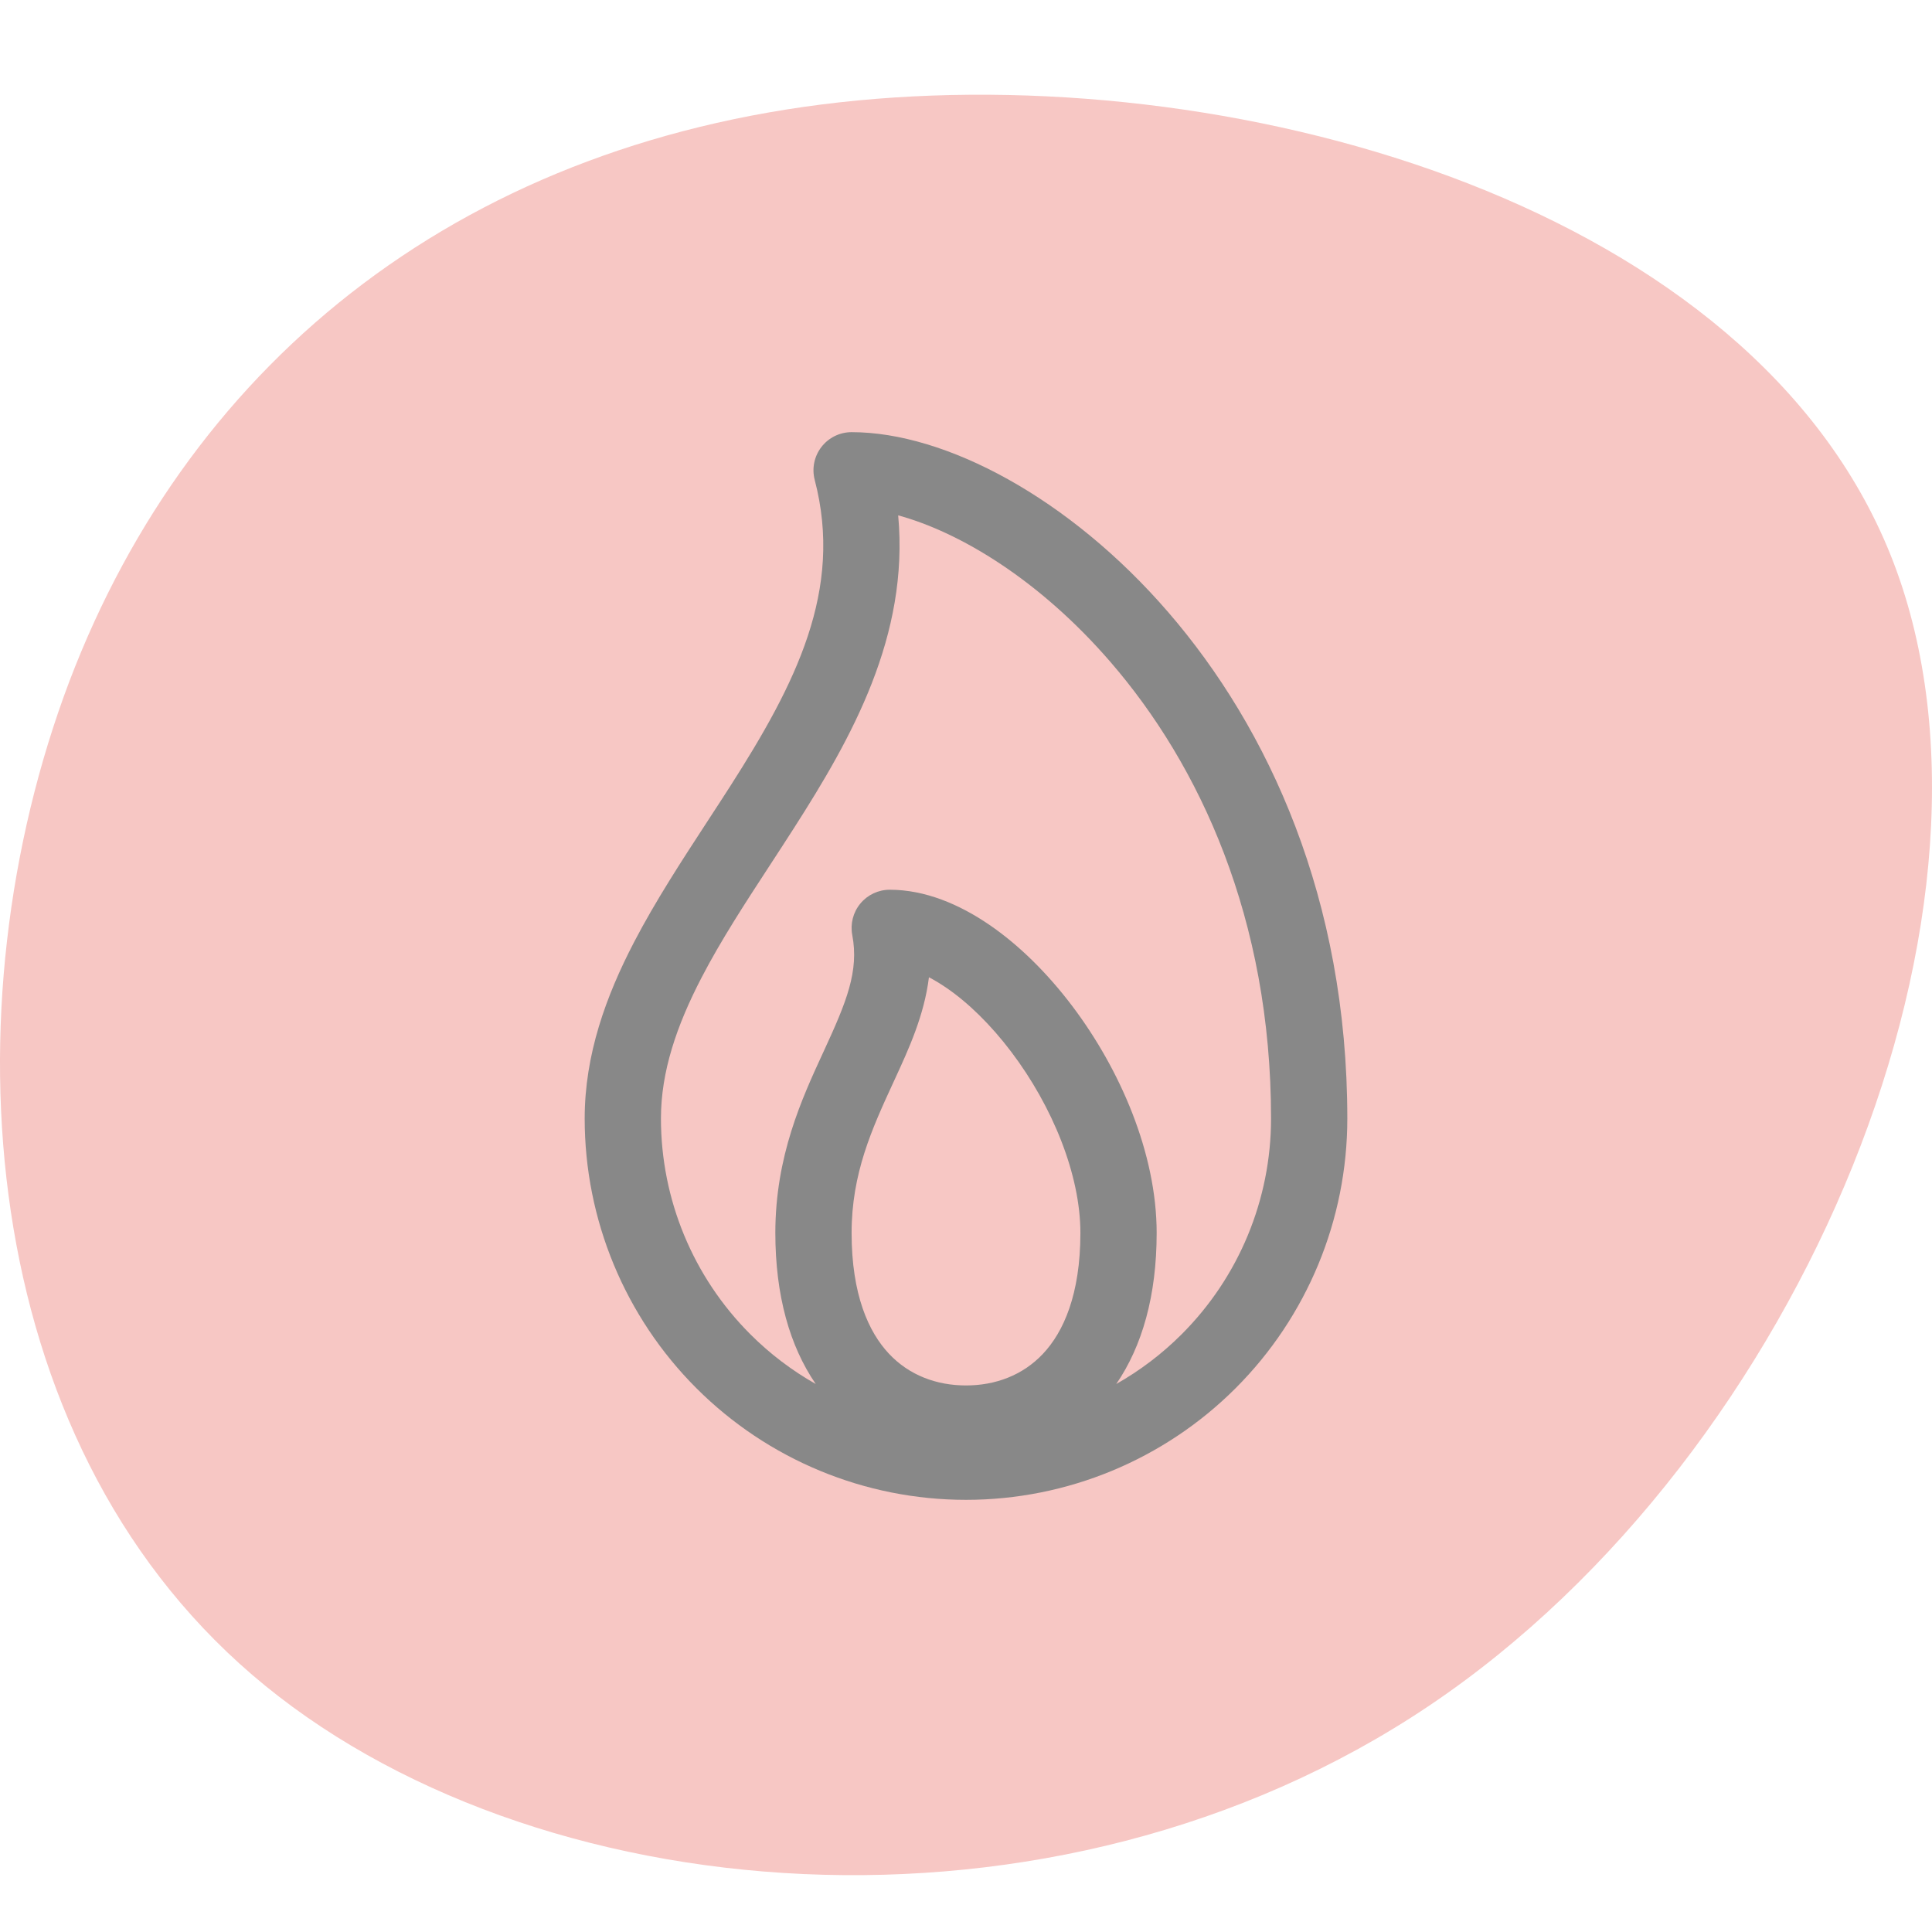 <svg width="76" height="76" viewBox="0 0 76 76" fill="none" xmlns="http://www.w3.org/2000/svg">
<path d="M74.366 21.82C79.842 35.462 70.991 57.173 56.217 67.1C41.443 77.027 20.81 75.234 9.92 65.883C-0.969 56.533 -2.115 39.625 2.724 26.816C7.564 14.071 18.39 5.425 33.737 3.952C49.084 2.479 68.889 8.179 74.366 21.82Z" fill="#F7C7C4"/>
<path fill-rule="evenodd" clip-rule="evenodd" d="M33.5 17C33.035 17 32.597 17.215 32.313 17.583C32.029 17.951 31.931 18.43 32.049 18.88C33.183 23.212 31.3 26.902 28.721 30.934C28.432 31.386 28.132 31.845 27.829 32.309C26.826 33.847 25.782 35.447 24.945 37.056C23.84 39.179 23 41.483 23 44C23 47.978 24.58 51.794 27.393 54.607C30.206 57.42 34.022 59 38 59C41.978 59 45.794 57.42 48.607 54.607C51.42 51.794 53 47.978 53 44C53 35.374 49.907 28.655 45.955 24.082C42.067 19.582 37.188 17 33.5 17ZM31.248 32.55C33.493 29.039 35.769 25.019 35.332 20.273C37.76 20.935 40.893 22.812 43.685 26.043C47.187 30.095 50 36.126 50 44C50 47.183 48.736 50.235 46.485 52.485C45.713 53.258 44.845 53.914 43.911 54.443C44.93 52.956 45.5 50.968 45.5 48.5C45.5 45.376 44.064 42.066 42.173 39.566C41.217 38.303 40.102 37.187 38.913 36.376C37.739 35.574 36.391 35 35 35C34.553 35 34.129 35.199 33.844 35.544C33.559 35.888 33.443 36.342 33.526 36.781C33.798 38.208 33.293 39.423 32.419 41.32L32.375 41.415C31.542 43.222 30.5 45.483 30.5 48.5C30.5 50.968 31.07 52.956 32.089 54.443C31.155 53.914 30.287 53.258 29.515 52.485C27.264 50.235 26 47.183 26 44C26 42.158 26.613 40.349 27.606 38.44C28.368 36.975 29.299 35.548 30.284 34.038L30.284 34.038C30.601 33.552 30.924 33.058 31.248 32.55ZM35.196 42.462C35.743 41.275 36.356 39.947 36.542 38.444C36.759 38.556 36.986 38.692 37.221 38.853C38.09 39.446 38.978 40.316 39.78 41.376C41.405 43.524 42.5 46.214 42.5 48.5C42.5 50.929 41.831 52.4 41.031 53.252C40.232 54.104 39.151 54.5 38 54.5C36.849 54.5 35.768 54.104 34.969 53.252C34.169 52.4 33.5 50.929 33.5 48.5C33.5 46.16 34.296 44.415 35.144 42.575L35.196 42.462Z" fill="#888888"/>
</svg>
